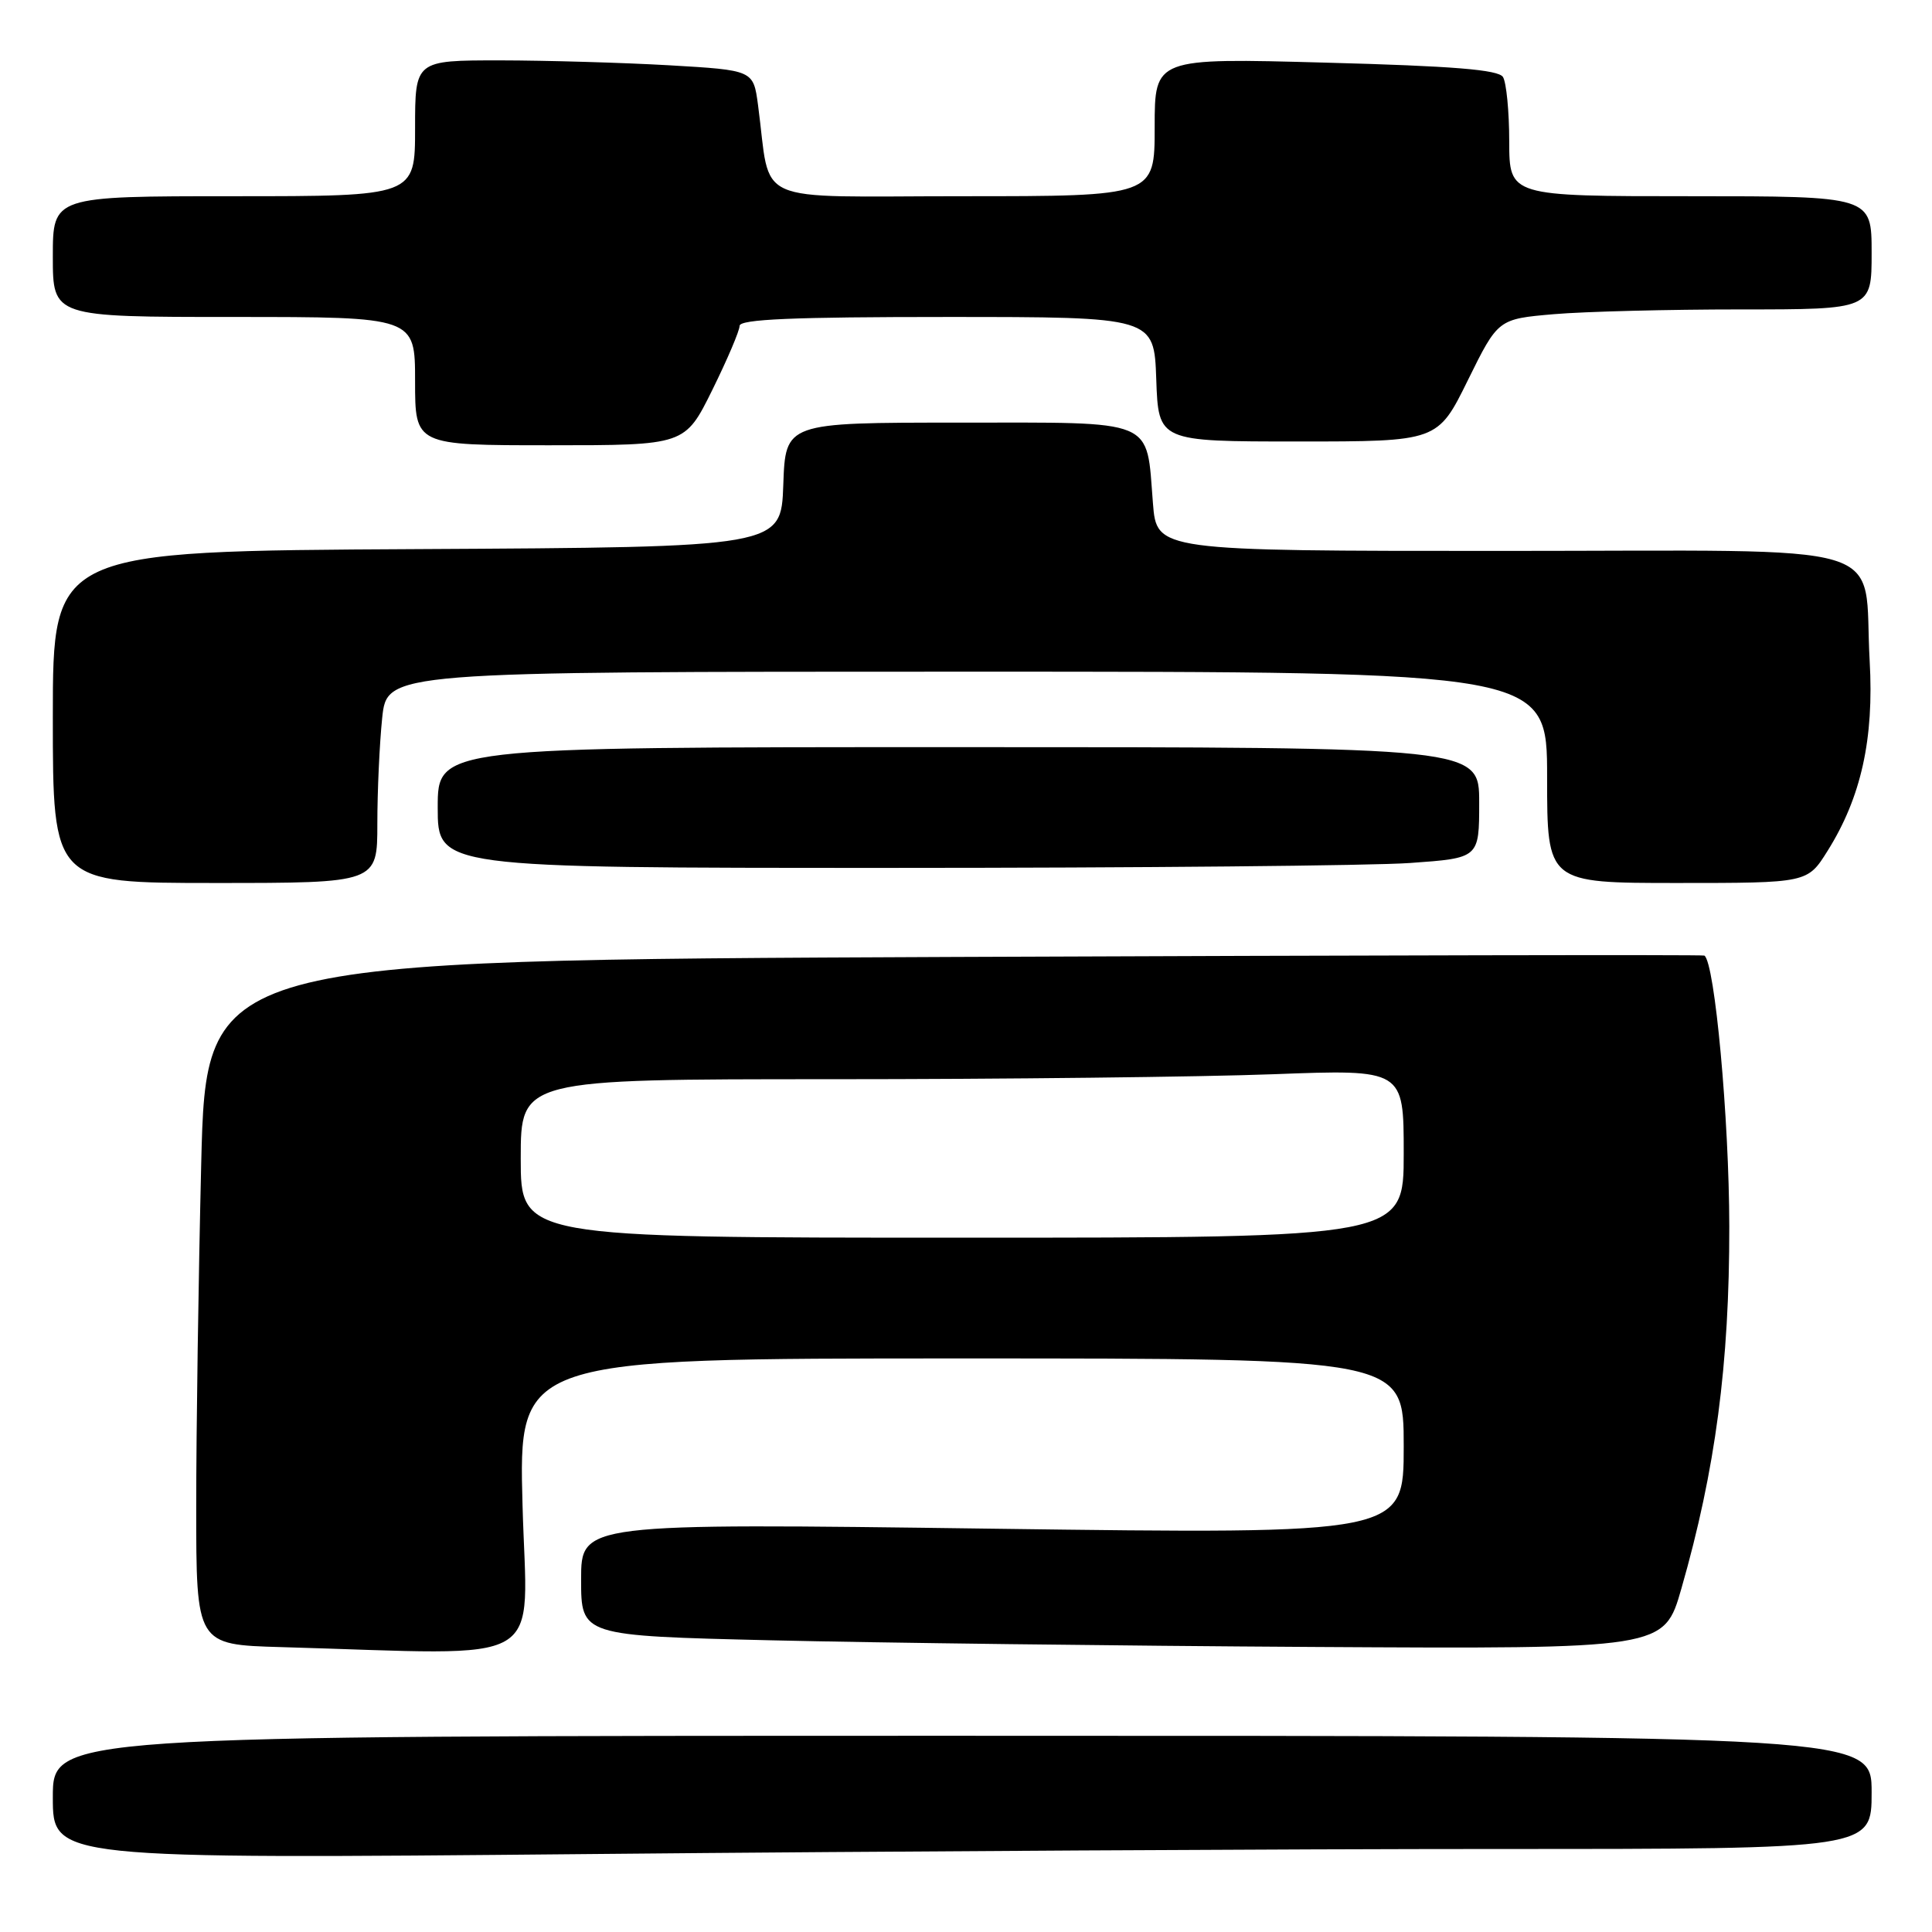 <?xml version="1.0" encoding="UTF-8" standalone="no"?>
<!DOCTYPE svg PUBLIC "-//W3C//DTD SVG 1.1//EN" "http://www.w3.org/Graphics/SVG/1.1/DTD/svg11.dtd" >
<svg xmlns="http://www.w3.org/2000/svg" xmlns:xlink="http://www.w3.org/1999/xlink" version="1.1" viewBox="0 0 256 256">
 <g >
 <path fill="currentColor"
d=" M 198.75 245.00 C 248.00 245.00 248.00 245.00 248.00 237.50 C 248.00 230.00 248.00 230.00 127.50 230.00 C 7.00 230.00 7.00 230.00 7.00 238.16 C 7.00 246.33 7.00 246.33 78.25 245.67 C 117.44 245.30 171.66 245.00 198.75 245.00 Z  M 69.24 199.50 C 68.71 180.00 68.71 180.00 127.35 180.00 C 186.00 180.00 186.00 180.00 186.00 191.65 C 186.00 203.29 186.00 203.29 131.50 202.56 C 77.00 201.83 77.00 201.83 77.00 209.29 C 77.00 216.75 77.00 216.75 102.25 217.35 C 116.14 217.68 148.42 218.08 174.00 218.23 C 220.50 218.50 220.50 218.50 222.79 210.50 C 227.31 194.76 229.16 180.73 229.14 162.50 C 229.12 148.21 227.22 127.55 225.84 126.62 C 225.65 126.49 180.91 126.58 126.41 126.80 C 27.32 127.22 27.32 127.22 26.66 154.27 C 26.30 169.15 26.00 189.56 26.00 199.63 C 26.00 217.93 26.00 217.93 37.25 218.25 C 73.27 219.27 69.83 221.29 69.24 199.50 Z  M 50.00 109.15 C 50.00 104.83 50.29 98.53 50.64 95.15 C 51.28 89.00 51.28 89.00 128.14 89.00 C 205.00 89.00 205.00 89.00 205.00 103.00 C 205.00 117.00 205.00 117.00 222.25 117.00 C 239.50 117.00 239.50 117.00 242.16 112.75 C 246.61 105.66 248.33 97.91 247.74 87.56 C 246.83 71.41 252.12 73.00 199.16 73.00 C 153.27 73.00 153.27 73.00 152.77 66.68 C 151.86 55.33 153.48 56.00 127.01 56.00 C 104.08 56.00 104.08 56.00 103.79 64.25 C 103.50 72.50 103.50 72.50 55.25 72.76 C 7.00 73.02 7.00 73.02 7.00 95.01 C 7.00 117.00 7.00 117.00 28.50 117.00 C 50.00 117.00 50.00 117.00 50.00 109.15 Z  M 186.85 114.35 C 196.00 113.70 196.00 113.70 196.00 106.35 C 196.00 99.00 196.00 99.00 127.00 99.00 C 58.00 99.00 58.00 99.00 58.00 107.00 C 58.00 115.00 58.00 115.00 117.85 115.00 C 150.76 115.00 181.81 114.71 186.85 114.35 Z  M 94.38 51.68 C 96.37 47.65 98.00 43.82 98.00 43.18 C 98.00 42.30 105.09 42.00 125.46 42.00 C 152.92 42.00 152.92 42.00 153.21 50.25 C 153.50 58.50 153.50 58.50 172.00 58.50 C 190.50 58.50 190.50 58.50 194.50 50.38 C 198.50 42.27 198.50 42.27 205.90 41.63 C 209.97 41.28 221.11 41.00 230.65 41.00 C 248.00 41.00 248.00 41.00 248.00 33.50 C 248.00 26.00 248.00 26.00 224.00 26.00 C 200.00 26.00 200.00 26.00 199.98 18.75 C 199.98 14.76 199.60 10.92 199.15 10.20 C 198.53 9.24 192.59 8.75 175.66 8.30 C 153.00 7.68 153.00 7.68 153.00 16.84 C 153.00 26.00 153.00 26.00 127.59 26.00 C 99.08 26.00 102.25 27.41 100.44 13.90 C 99.82 9.30 99.82 9.30 88.66 8.65 C 82.52 8.30 72.44 8.01 66.25 8.00 C 55.00 8.00 55.00 8.00 55.00 17.00 C 55.00 26.00 55.00 26.00 31.00 26.00 C 7.00 26.00 7.00 26.00 7.00 34.00 C 7.00 42.00 7.00 42.00 31.00 42.00 C 55.00 42.00 55.00 42.00 55.00 50.50 C 55.00 59.00 55.00 59.00 72.88 59.00 C 90.76 59.00 90.76 59.00 94.38 51.68 Z  M 69.00 153.50 C 69.00 143.00 69.00 143.00 110.25 143.00 C 132.94 143.00 159.26 142.70 168.75 142.34 C 186.00 141.69 186.00 141.69 186.00 152.84 C 186.00 164.00 186.00 164.00 127.50 164.00 C 69.00 164.00 69.00 164.00 69.00 153.50 Z "/>
</g>
</svg>